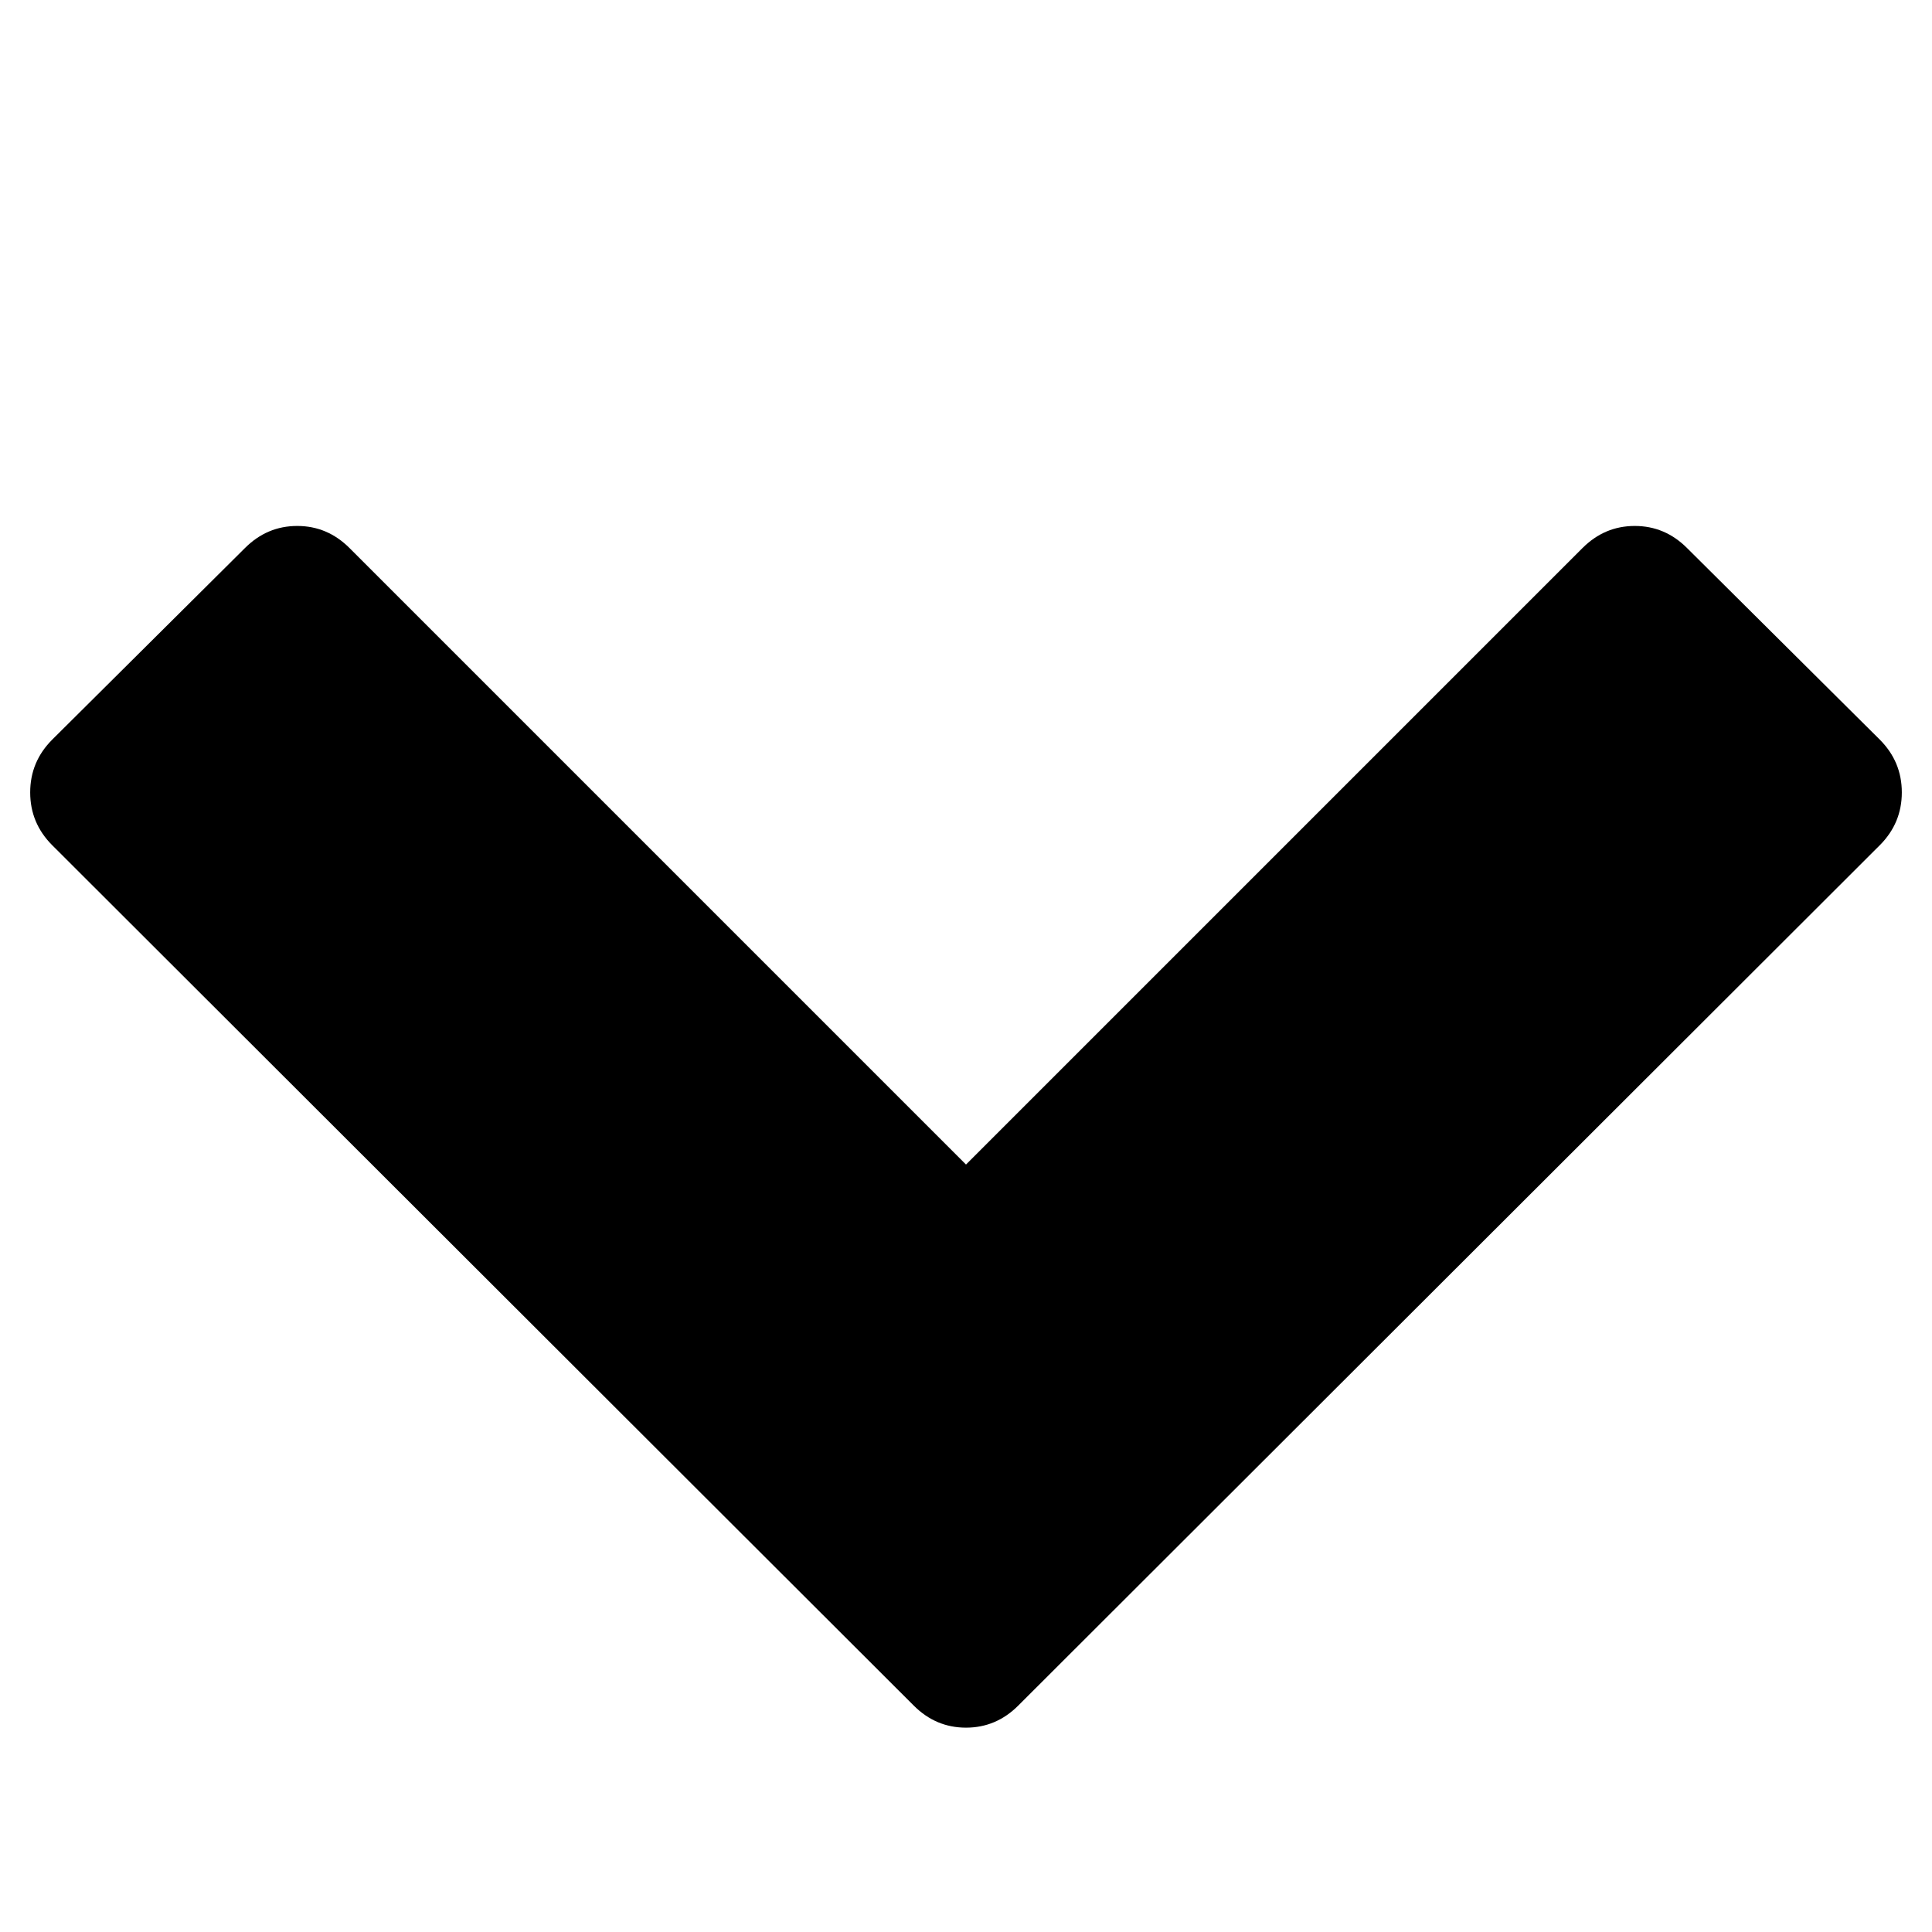 <svg xmlns="http://www.w3.org/2000/svg" width="512" height="512" viewBox="0 0 1664 1312"><path fill="currentColor" d="m1619 552l-742 741q-19 19-45 19t-45-19L45 552q-19-19-19-45.5T45 461l166-165q19-19 45-19t45 19l531 531l531-531q19-19 45-19t45 19l166 165q19 19 19 45.5t-19 45.5z"/></svg>